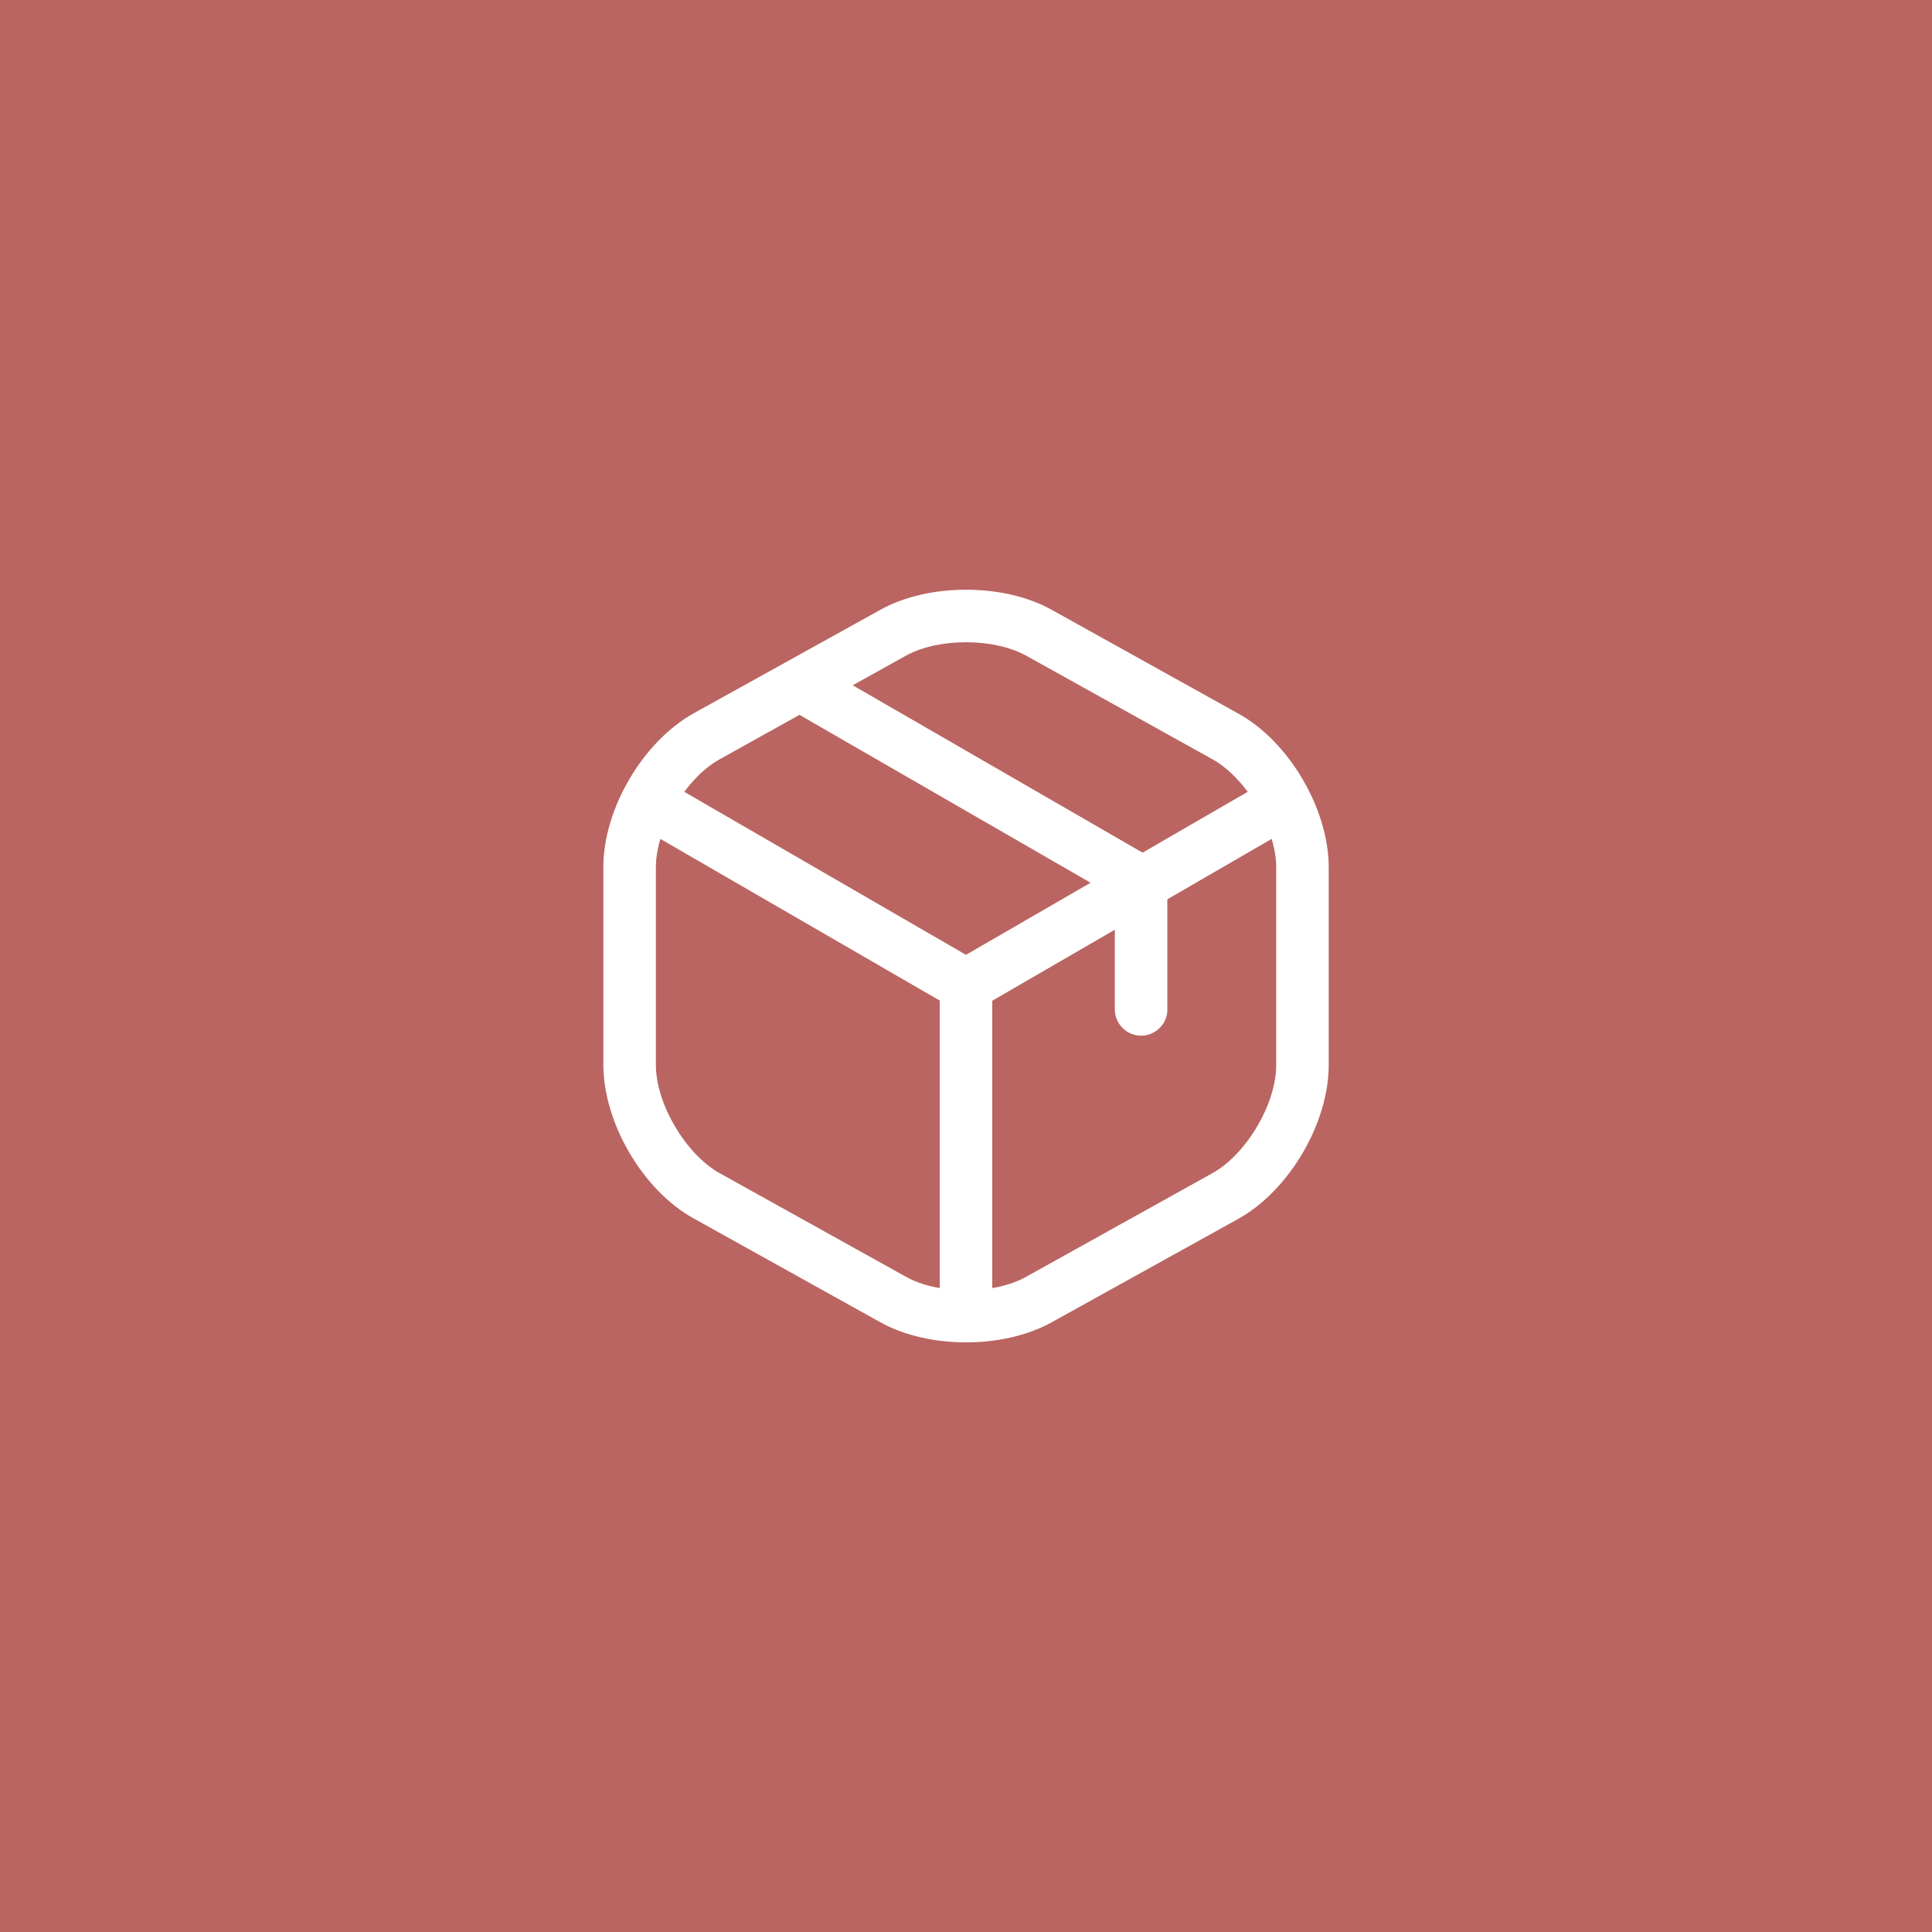 <?xml version="1.0" encoding="UTF-8"?>
<svg version="1.1" viewBox="0 0 192 192" xml:space="preserve" xmlns="http://www.w3.org/2000/svg">
  <rect width="100%" height="100%" class="a" fill="#ba6561" />
  <g transform="matrix(3.479 0 0 3.479 54.252 54.256)" fill="#fff">
    <path
      d="m11.999 13.3c-0.13 0-0.26-0.03-0.38-0.1l-8.83-5.11c-0.36-0.21-0.48-0.67-0.27-1.03s0.66-0.48 1.03-0.27l8.45 4.89 8.4-4.86c0.36-0.21 0.82-0.08 1.03 0.27 0.21 0.36 0.08 0.82-0.27 1.03l-8.77 5.08c-0.13 0.06-0.26 0.1-0.39 0.1z" />
    <path
      d="m12 22.36c-0.41 0-0.75-0.34-0.75-0.75v-9.07c0-0.41 0.34-0.75 0.75-0.75s0.75 0.34 0.75 0.75v9.07c0 0.41-0.34 0.75-0.75 0.75z" />
    <path
      d="m12.001 22.75c-0.88 0-1.75-0.19-2.44-0.57l-5.34-2.97c-1.45-0.8-2.58-2.73-2.58-4.39v-5.65c0-1.66 1.13-3.58 2.58-4.39l5.34-2.96c1.37-0.76 3.51-0.76 4.88 0l5.34 2.97c1.45 0.8 2.58 2.73 2.58 4.39v5.65c0 1.66-1.13 3.58-2.58 4.39l-5.34 2.96c-0.69 0.38-1.56 0.57-2.44 0.57zm0-20c-0.63 0-1.25 0.13-1.71 0.38l-5.34 2.97c-0.96 0.54-1.81 1.97-1.81 3.08v5.65c0 1.1 0.85 2.54 1.81 3.08l5.34 2.97c0.91 0.51 2.51 0.51 3.42 0l5.34-2.97c0.96-0.54 1.81-1.97 1.81-3.08v-5.65c0-1.1-0.85-2.54-1.81-3.08l-5.34-2.97c-0.46-0.25-1.08-0.38-1.71-0.38z" />
    <path
      d="m17.001 13.99c-0.41 0-0.75-0.34-0.75-0.75v-3.22l-9.12-5.26c-0.36-0.21-0.48-0.67-0.27-1.02 0.21-0.36 0.66-0.48 1.02-0.27l9.49 5.48c0.23 0.13 0.38 0.38 0.38 0.65v3.66c0 0.39-0.34 0.73-0.75 0.73z" />
  </g>
</svg>
